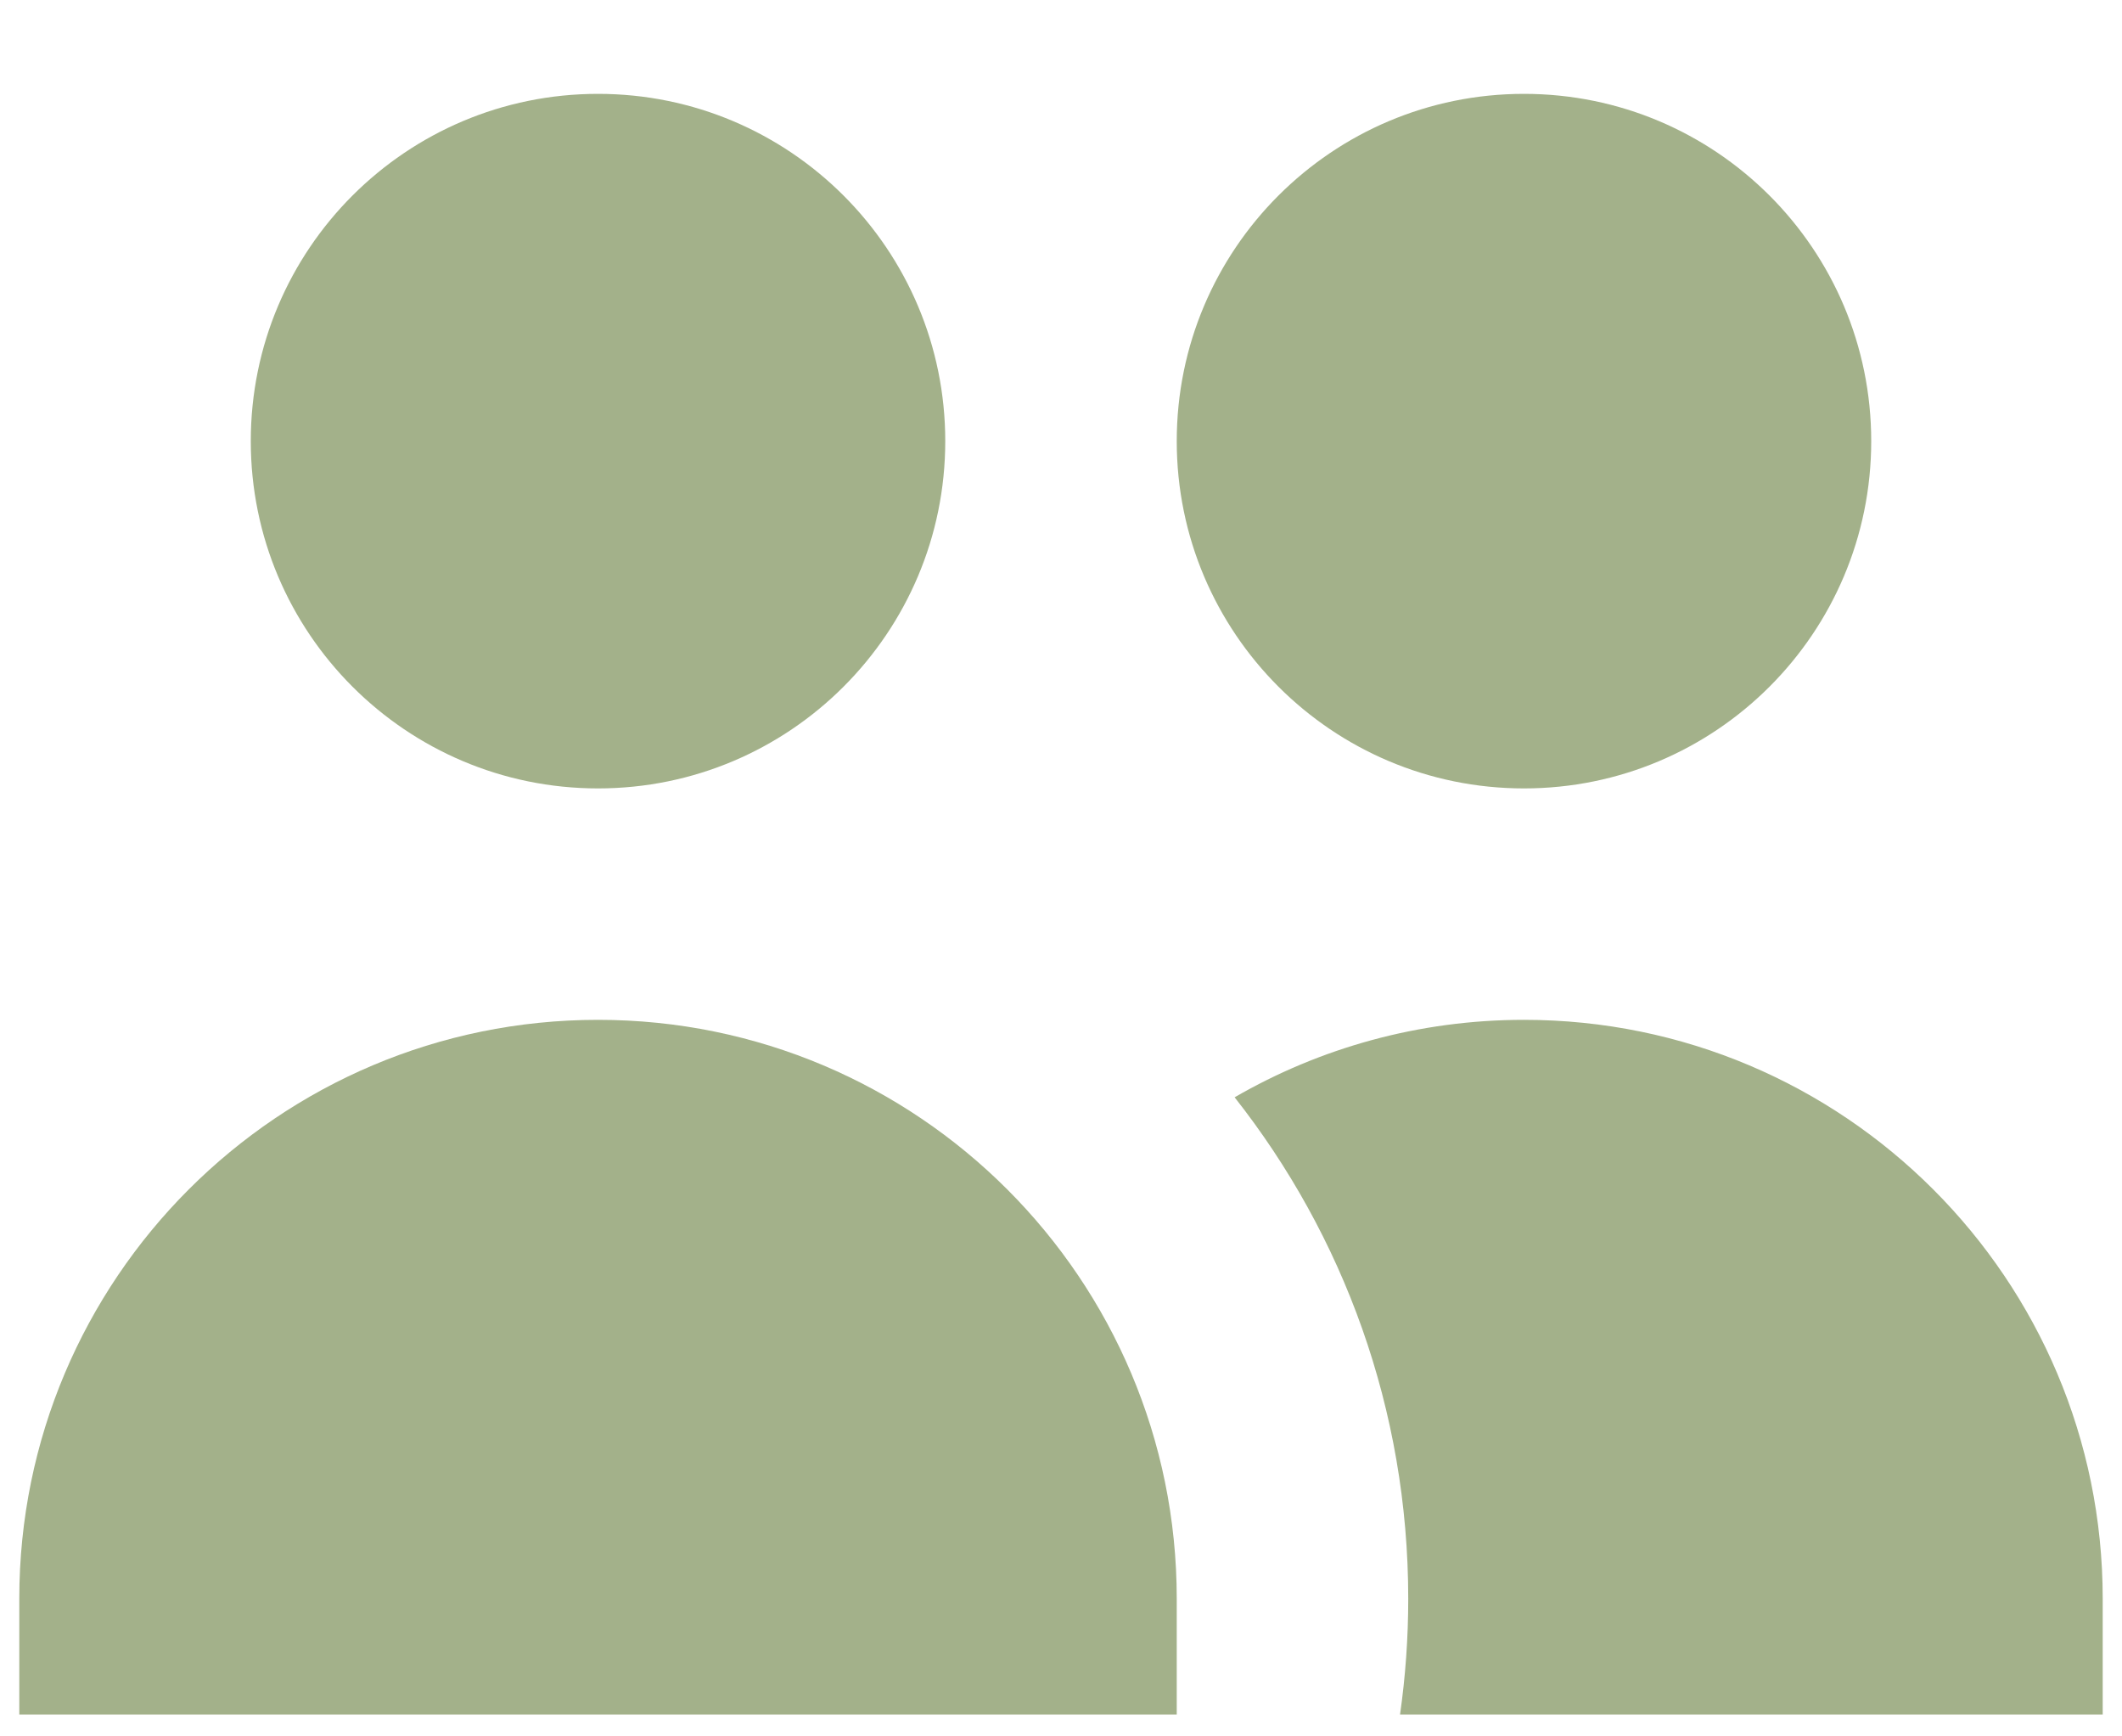 <svg width="22" height="18" viewBox="0 0 22 18" fill="none" xmlns="http://www.w3.org/2000/svg">
<path d="M9.8 4.573C9.8 6.561 8.188 8.173 6.2 8.173C4.212 8.173 2.6 6.561 2.6 4.573C2.6 2.584 4.212 0.973 6.2 0.973C8.188 0.973 9.8 2.584 9.8 4.573Z" fill="#A3B18A"/>
<path d="M19.4 4.573C19.4 6.561 17.788 8.173 15.8 8.173C13.812 8.173 12.2 6.561 12.2 4.573C12.2 2.584 13.812 0.973 15.8 0.973C17.788 0.973 19.4 2.584 19.4 4.573Z" fill="#A3B18A"/>
<path d="M14.515 17.773C14.571 17.381 14.6 16.98 14.6 16.573C14.6 14.61 13.927 12.805 12.8 11.375C13.682 10.865 14.707 10.572 15.8 10.572C19.114 10.572 21.8 13.259 21.8 16.573V17.773H14.515Z" fill="#A3B18A"/>
<path d="M6.2 10.572C9.514 10.572 12.2 13.259 12.2 16.573V17.773H0.2V16.573C0.2 13.259 2.886 10.572 6.2 10.572Z" fill="#A3B18A"/>
</svg>
